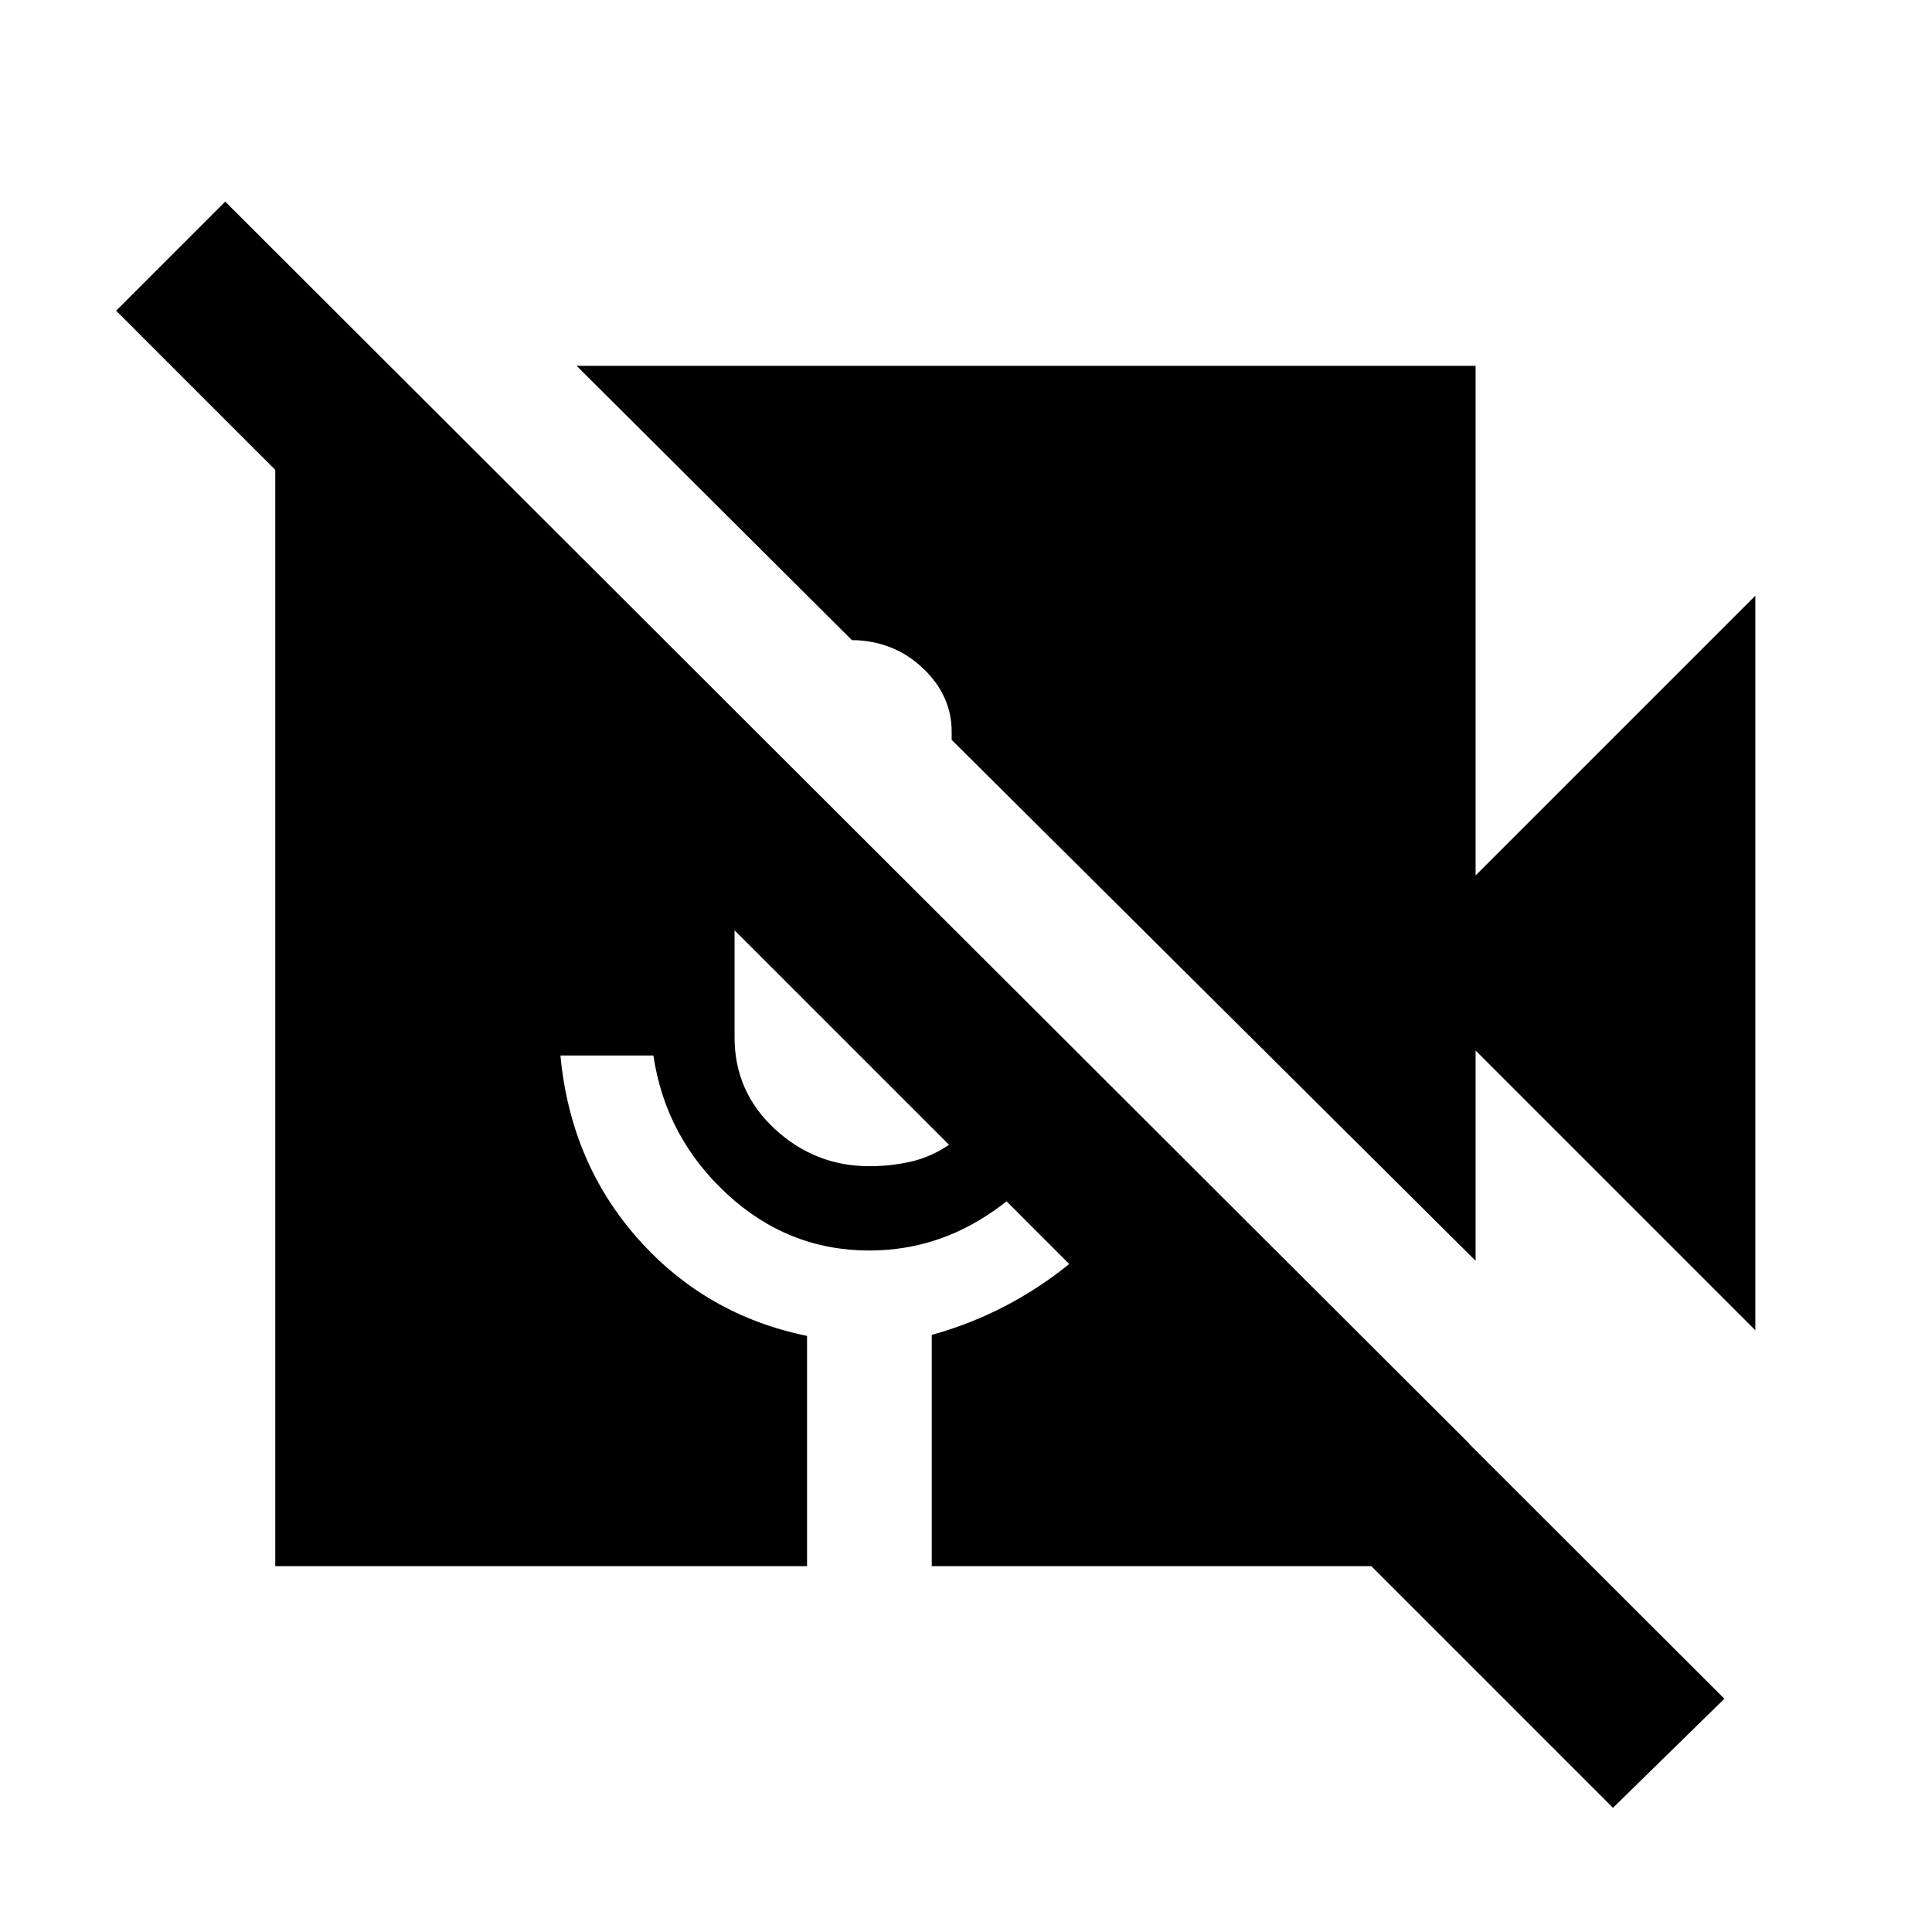 <svg xmlns="http://www.w3.org/2000/svg" height="20" viewBox="0 -960 960 960" width="20"><path d="M801.48-61.7 57.7-805.61l54.21-54.22 744.92 743.92-55.35 54.21ZM872.22-299l-139-139v104.48L472.87-592.37v-4.11q0-17.54-13.67-30.9-13.68-13.36-33.22-14.49h-1.34q-.97 0-1.34-.06L286.52-778.22h446.7V-525l139-139v365ZM136.78-181.78v-593.31h59.87l533.44 532.44v60.87H462.98V-296.7q33.24-9.19 61.23-29.76 27.99-20.56 46.22-50.06l-33.13-32.2q-15.3 30.7-43.52 50.39-28.21 19.7-61.78 19.7-40.48 0-70.9-28.21-30.43-28.2-36.43-68.68h-46.19q5 53.35 38.66 91.2 33.66 37.86 83.88 48.12v114.42H136.78ZM365-497.74v53.22q0 27 20 45.5t47 18.5q10.63 0 20.54-2.25 9.92-2.25 19.05-8.38L365-497.74Z"/></svg>